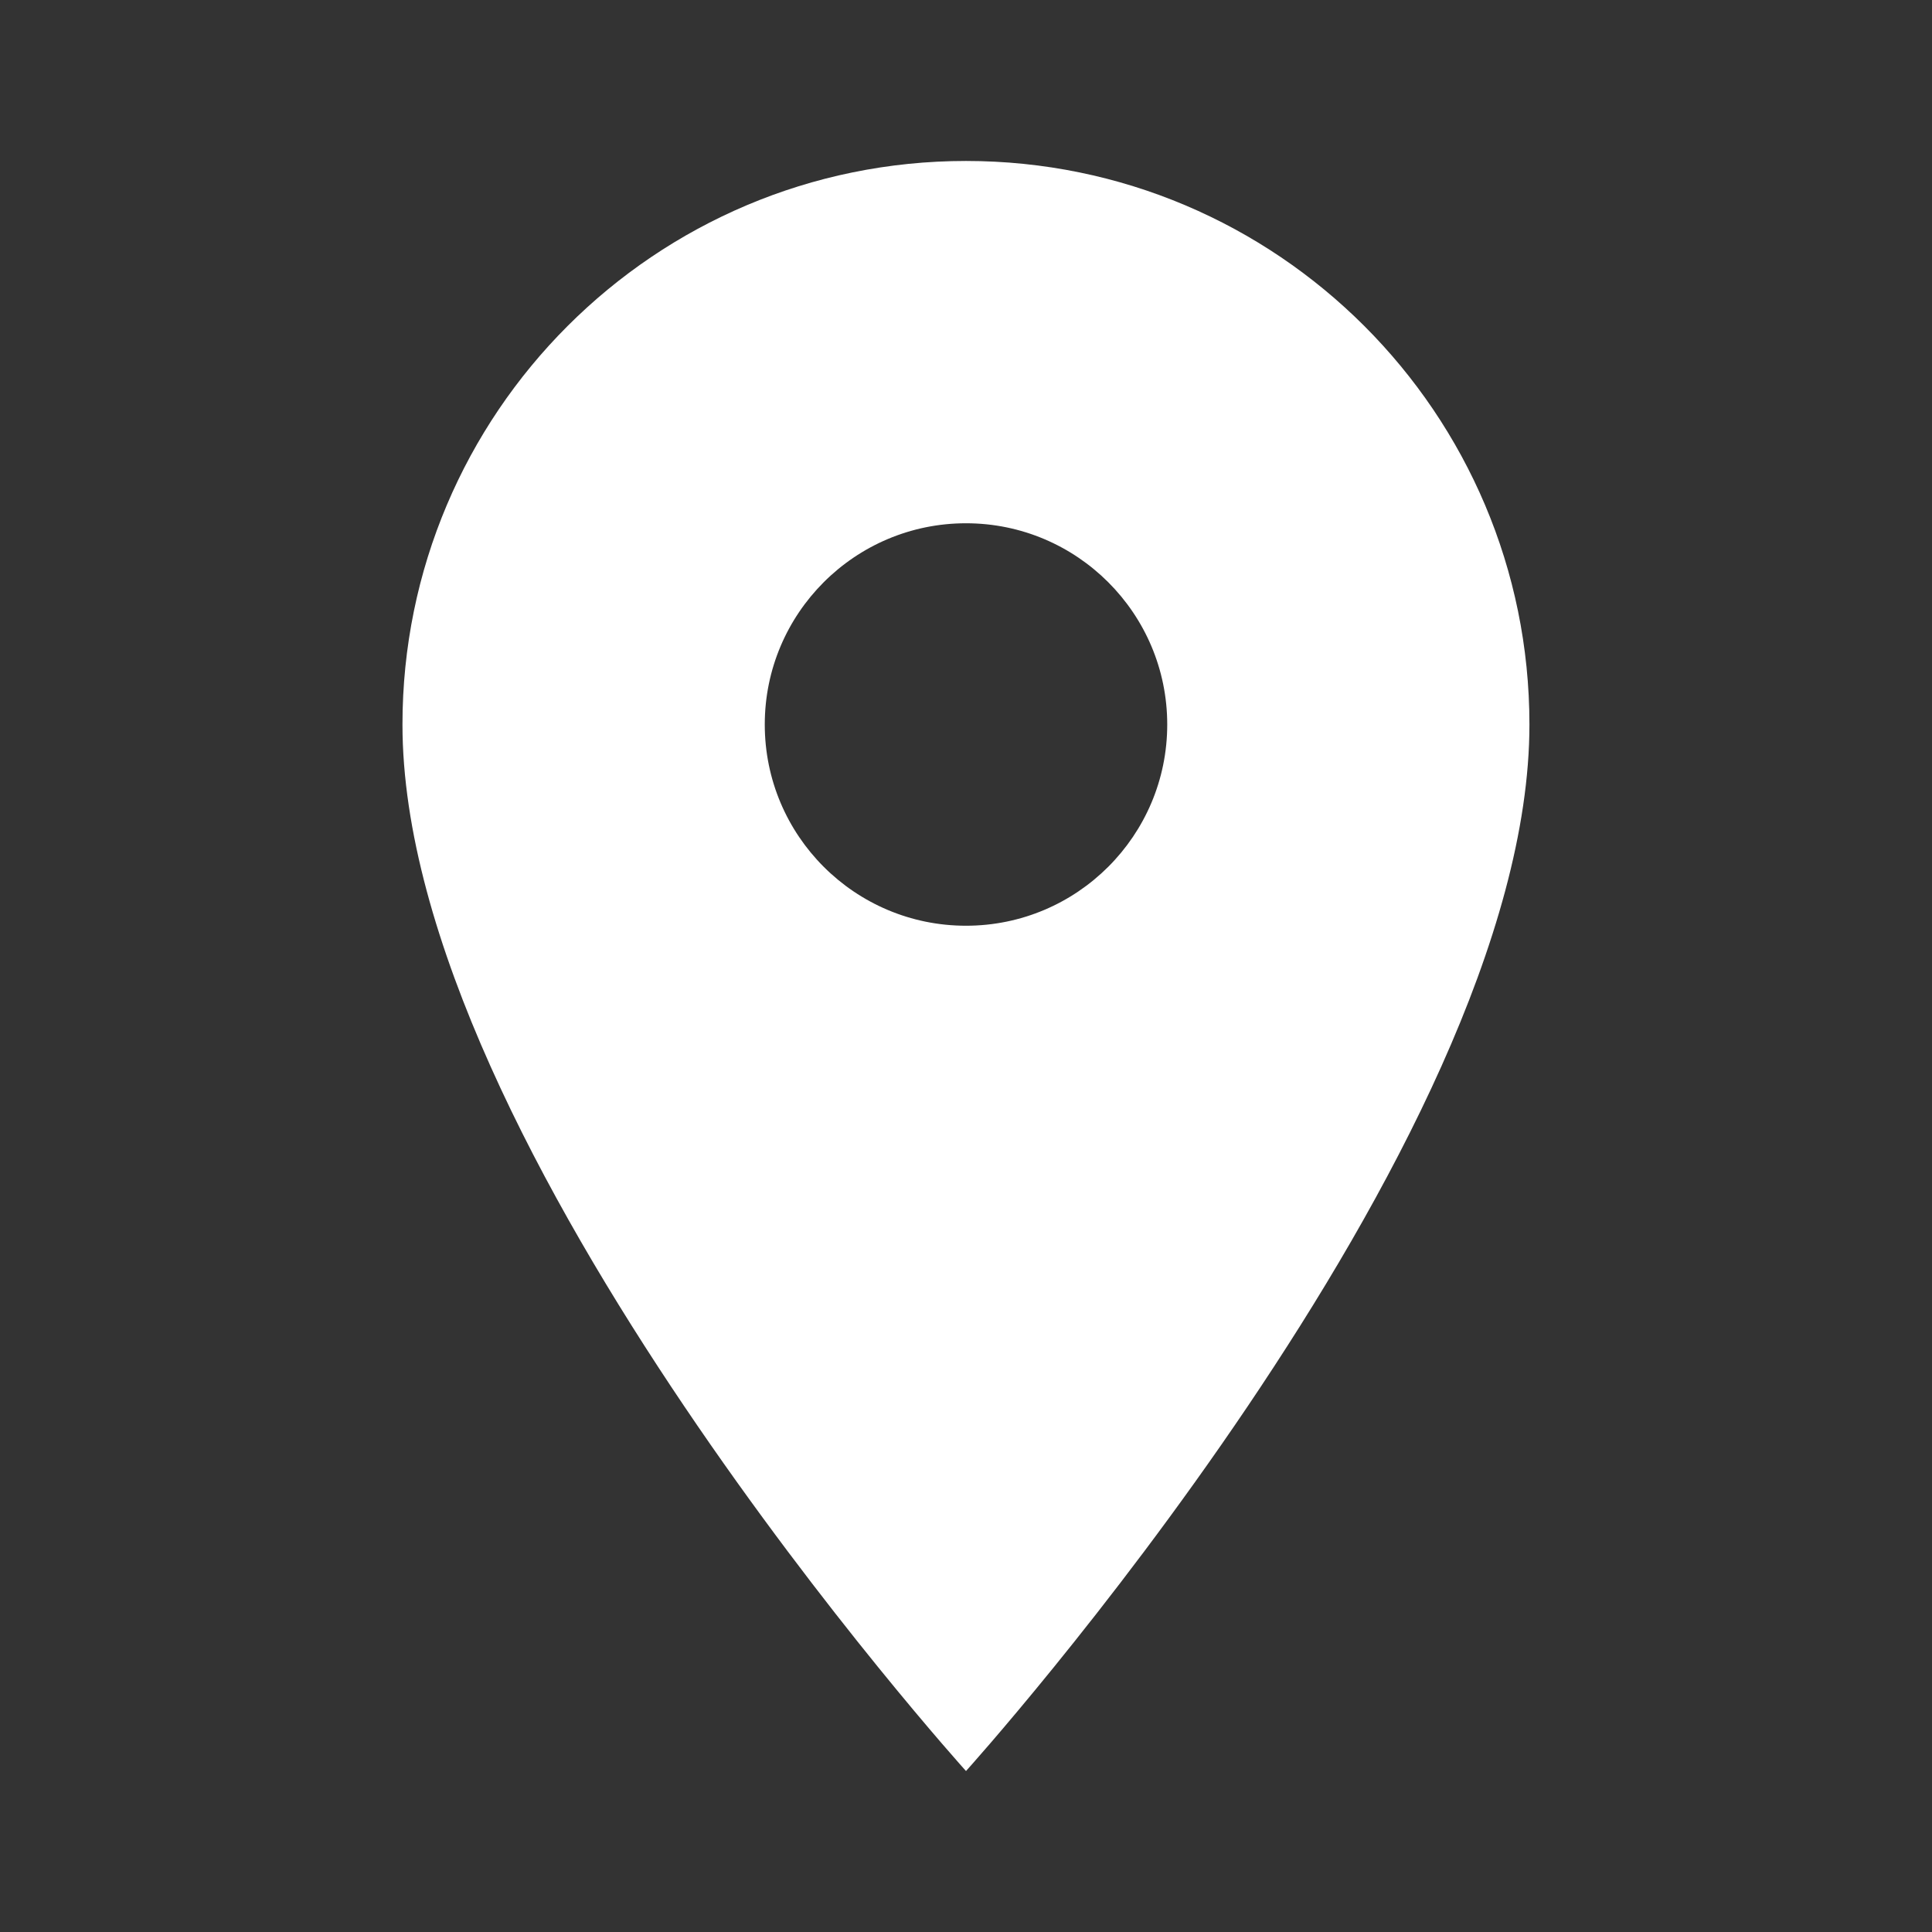 <svg width="19" height="19" viewBox="0 0 19 19" fill="none" xmlns="http://www.w3.org/2000/svg">
<rect x="0" y="0" width="19" height="19" fill="#333333" stroke="none"/>
<g clip-path="url(#clip0_70_1891)">
<path d="M9.5 1.583C6.44 1.583 3.958 4.065 3.958 7.125C3.958 11.281 9.5 17.417 9.5 17.417C9.5 17.417 15.041 11.281 15.041 7.125C15.041 4.065 12.559 1.583 9.5 1.583ZM9.5 9.104C8.407 9.104 7.521 8.218 7.521 7.125C7.521 6.033 8.407 5.146 9.5 5.146C10.592 5.146 11.479 6.033 11.479 7.125C11.479 8.218 10.592 9.104 9.5 9.104Z" fill="white"/>
</g>
<defs>
<clipPath id="clip0_70_1891">
<rect width="19" height="19" fill="white"/>
</clipPath>
</defs>
</svg>
